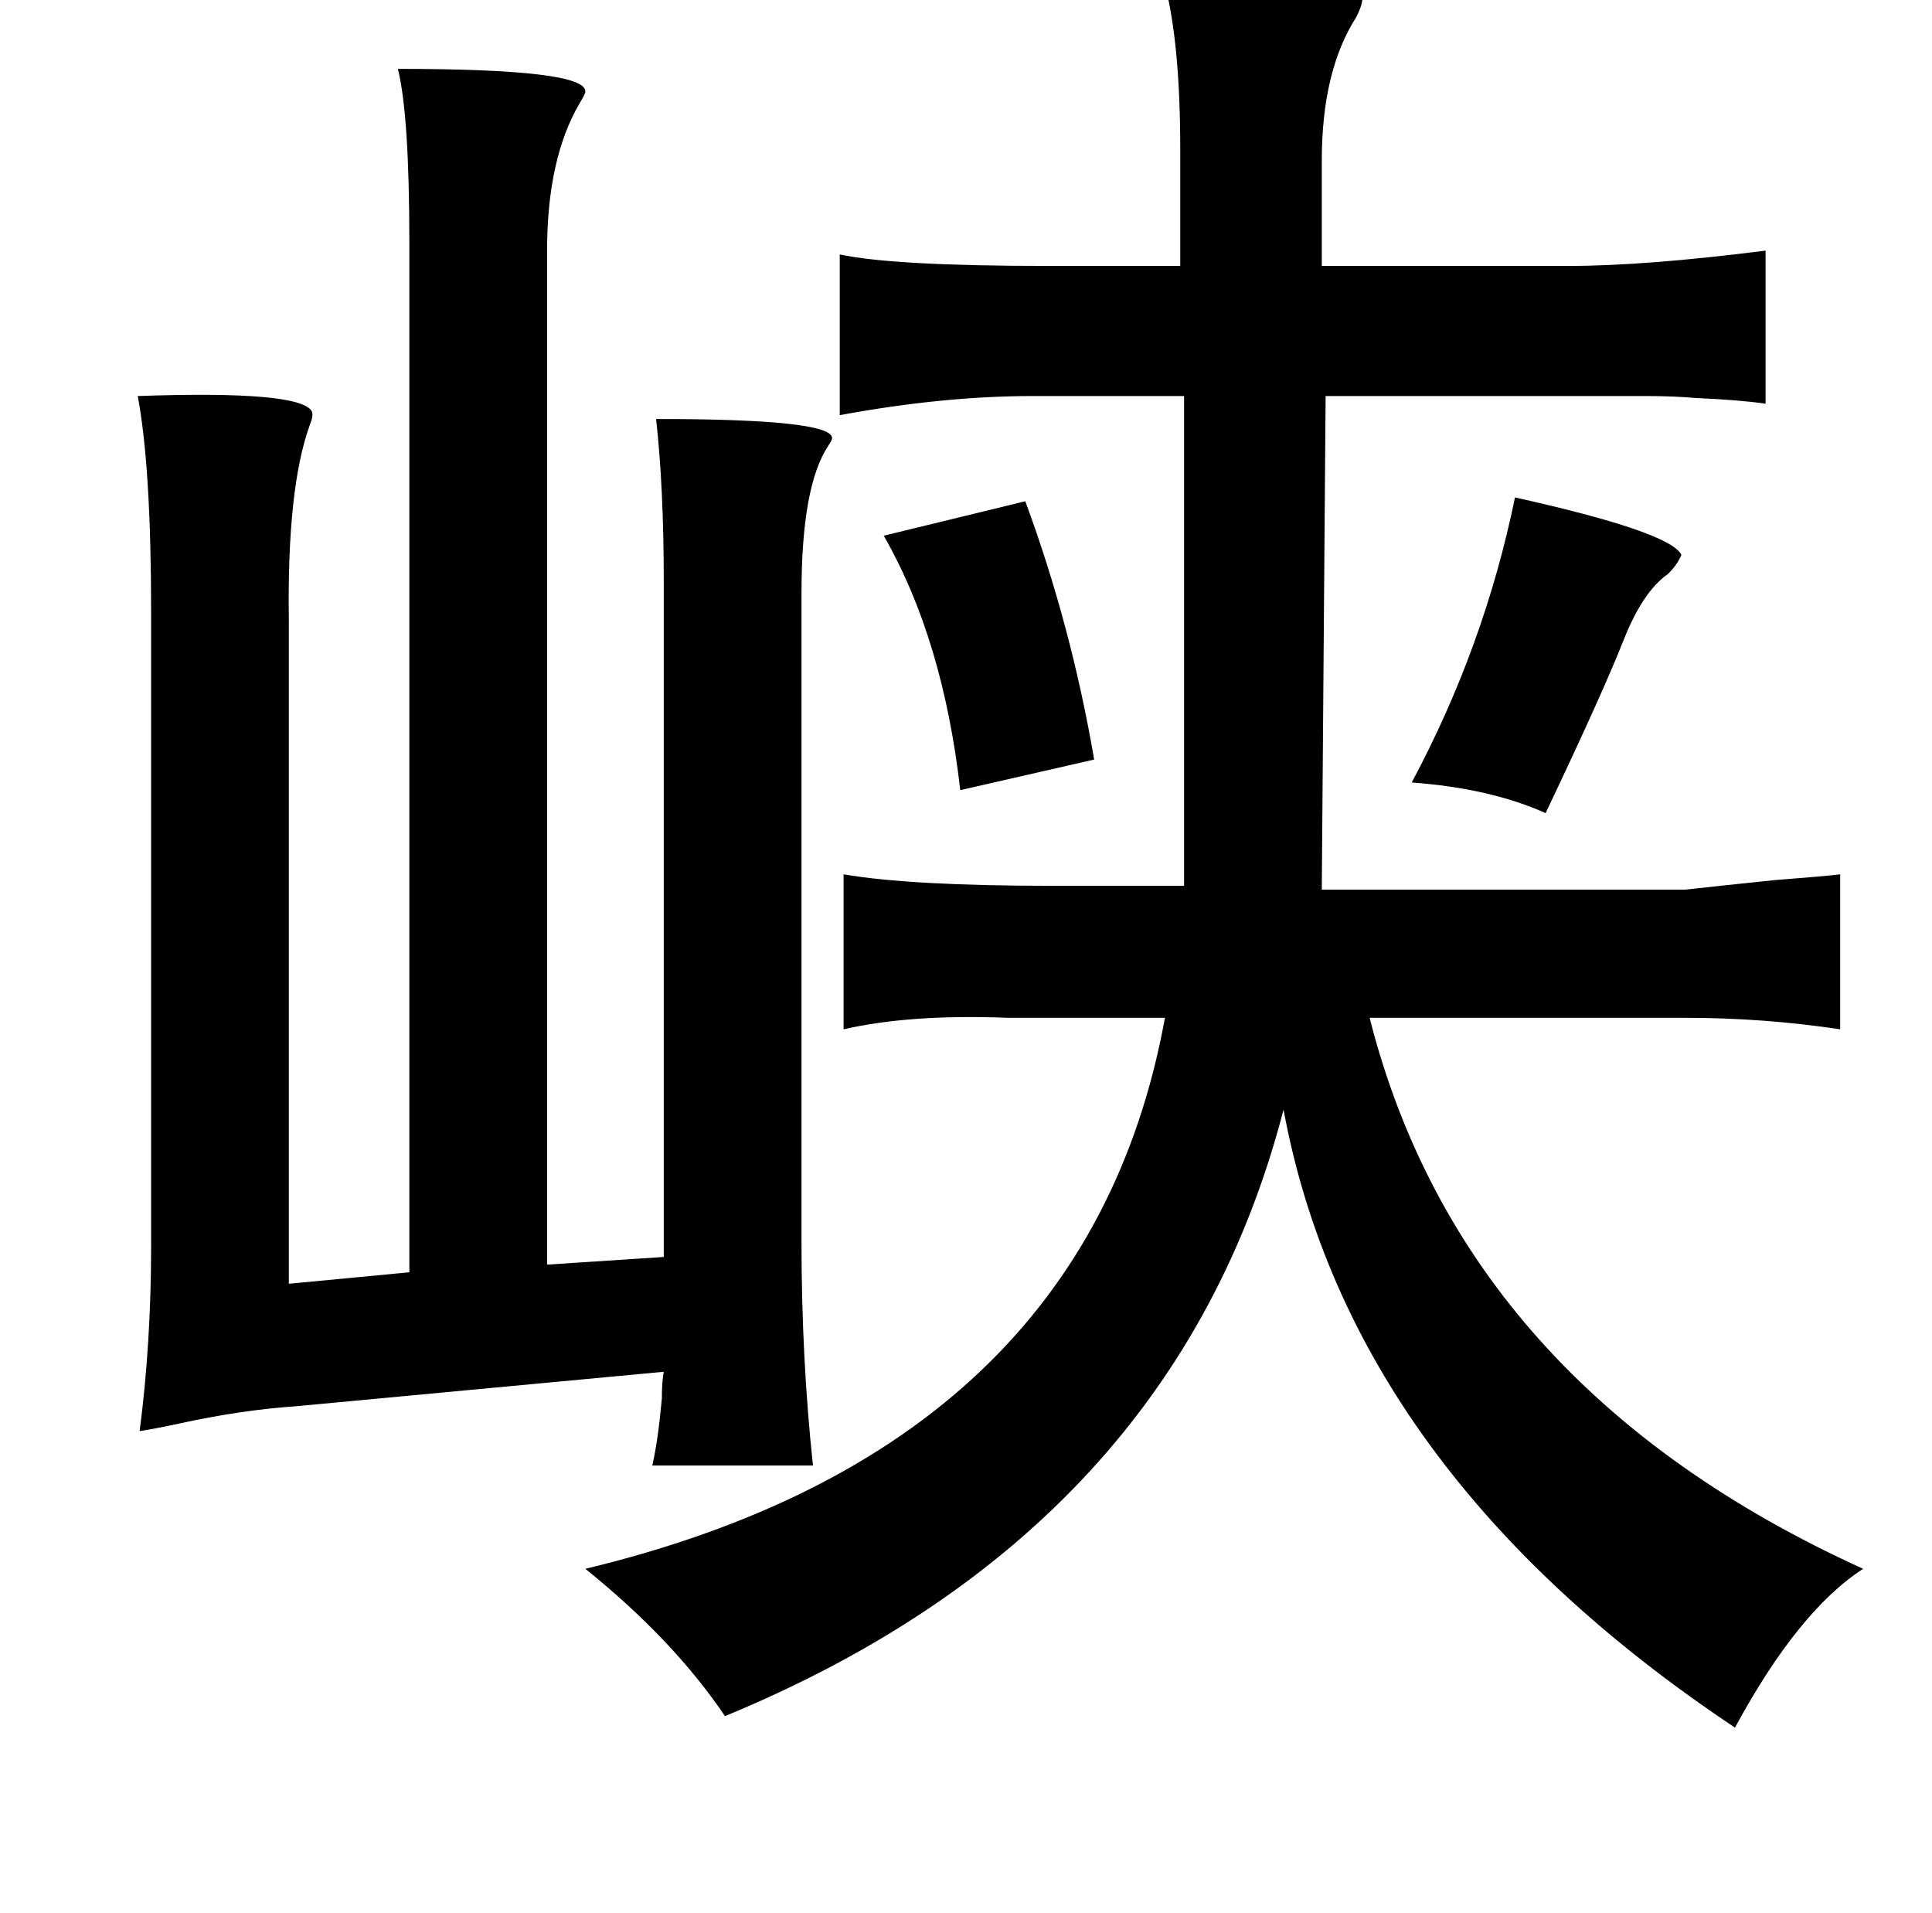 <?xml version="1.0" standalone="no"?>
<!DOCTYPE svg PUBLIC "-//W3C//DTD SVG 1.1//EN" "http://www.w3.org/Graphics/SVG/1.1/DTD/svg11.dtd" >
<svg xmlns="http://www.w3.org/2000/svg" xmlns:xlink="http://www.w3.org/1999/xlink" version="1.1" viewBox="-10 0 1010 1000">
   <path fill="currentColor"
d="M599 -8q95 -3 103 6q1 3 -3 11q-18 28 -18 75v55h129q40 0 103 -8v80q-14 -2 -37 -3q-11 -1 -26 -1h-40h-127l-2 258h190q18 -2 47 -5q26 -2 34 -3v81q-40 -6 -81 -6h-165q49 193 258 288q-34 22 -67 83q-201 -134 -236 -323q-57 220 -292 317q-27 -40 -73 -77
q262 -63 303 -288h-61h-21q-51 -2 -86 6v-81q35 6 109 6h69v-256h-79q-47 0 -101 10v-84q28 6 109 6h69v-61q0 -55 -8 -86zM198 36q99 0 98 12q0 1 -3 6q-17 29 -17 77v530l61 -4v-353q0 -49 -4 -85q92 0 92 10q0 1 -2 4q-14 21 -14 77v339q0 61 6 117h-84q3 -13 5 -35
q0 -9 1 -14l-192 18q-29 2 -61 9q-14 3 -21 4q6 -46 6 -97v-331q0 -76 -7 -113q85 -3 91 8q1 2 -1 7q-12 33 -11 102v347l63 -6v-538q0 -67 -6 -91zM526 262q24 65 36 135l-70 16q-9 -79 -40 -133zM782 260q81 18 87 30q-2 5 -7 10q-13 9 -23 34q-11 28 -41 91
q-29 -13 -70 -16q38 -71 54 -149z" />
</svg>
